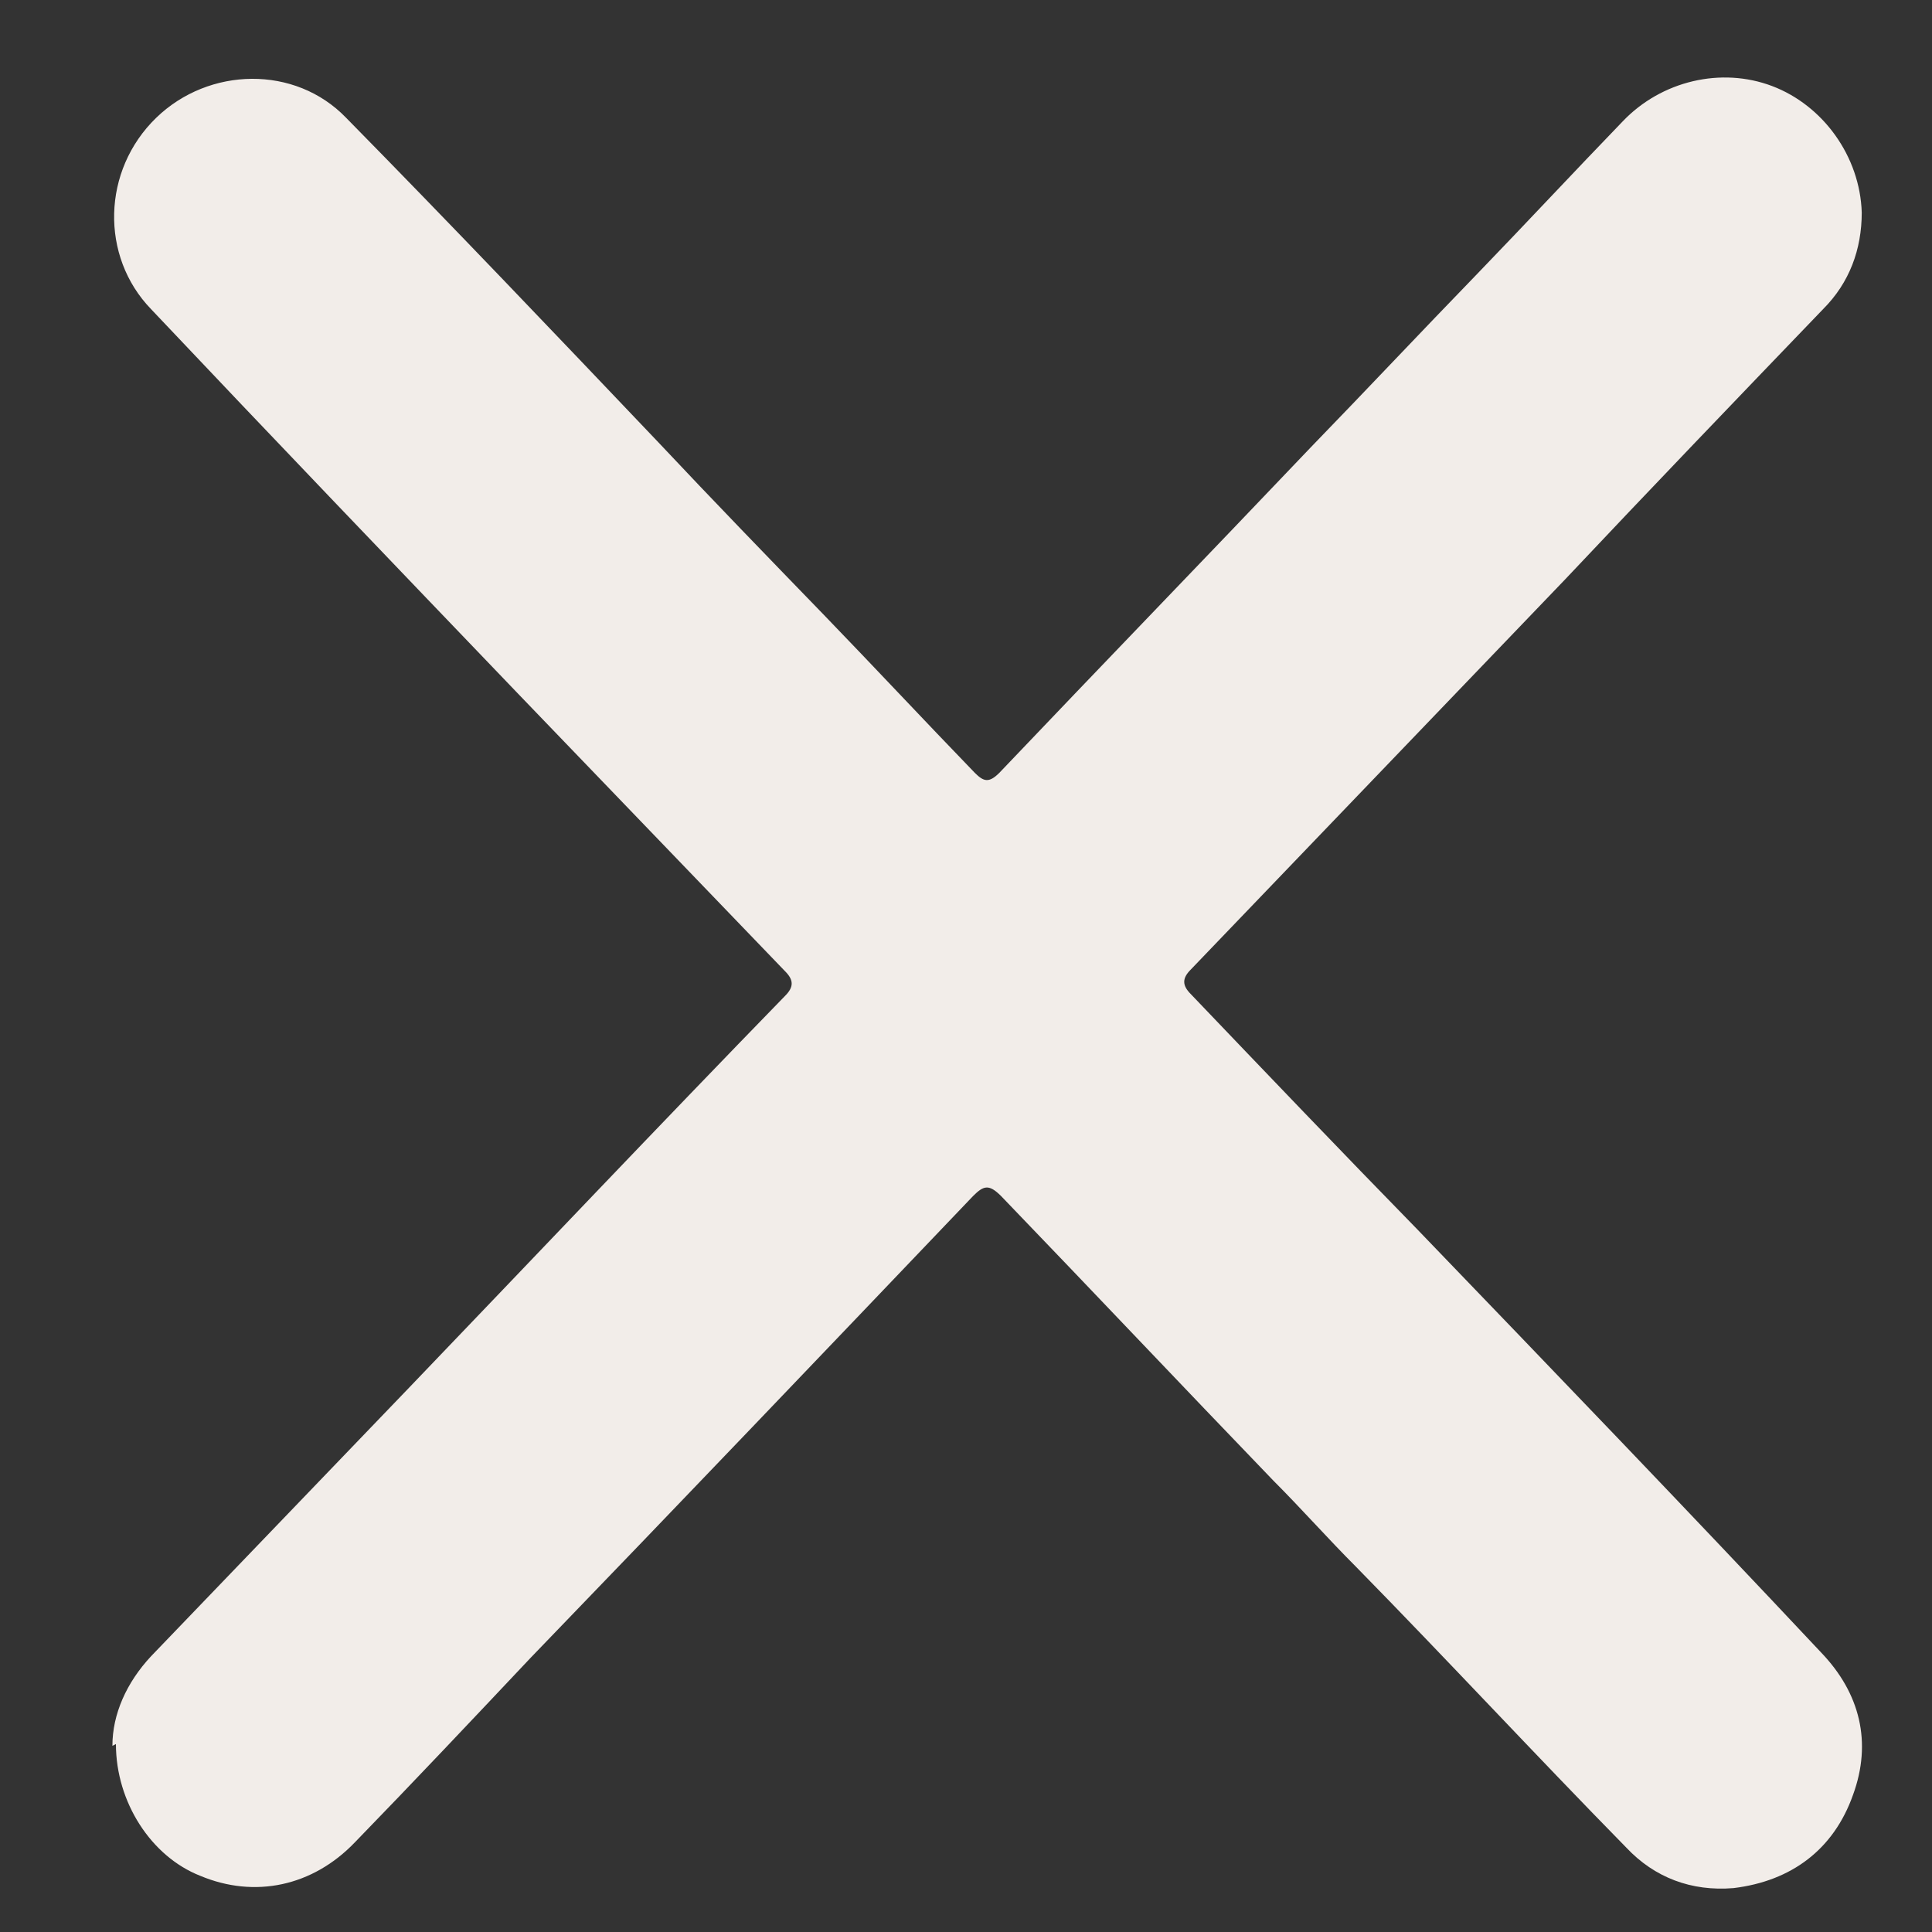 <?xml version="1.0" encoding="UTF-8"?><svg id="Layer_1" xmlns="http://www.w3.org/2000/svg" viewBox="0 0 11 11"><rect x="0" y="0" width="11" height="11" fill="#333333" stroke="none"/><defs><style>.cls-1{fill:#f2ede9;}</style></defs><path class="cls-1" d="M.64,9.94c0-.18,.08-.36,.22-.51,.49-.51,.98-1.02,1.47-1.53,.71-.74,1.42-1.49,2.14-2.23,.05-.05,.05-.09,0-.14-.51-.53-1.01-1.05-1.52-1.58-.7-.73-1.4-1.46-2.09-2.19-.29-.3-.28-.79,.03-1.09,.3-.29,.79-.3,1.08,0,.6,.61,1.19,1.23,1.78,1.85,.31,.33,.63,.66,.94,.98,.29,.3,.57,.6,.86,.9,.05,.05,.08,.06,.14,0,.59-.62,1.18-1.23,1.77-1.85,.32-.33,.63-.66,.95-.99,.28-.29,.55-.58,.83-.87,.22-.23,.56-.31,.85-.2,.29,.11,.5,.4,.51,.72,0,.21-.07,.4-.22,.55-.49,.51-.98,1.02-1.47,1.54-.71,.74-1.42,1.48-2.13,2.22-.05,.05-.05,.09,0,.14,.43,.45,.86,.9,1.29,1.34,.77,.8,1.54,1.6,2.3,2.41,.22,.23,.29,.51,.18,.81-.11,.31-.35,.49-.68,.53-.24,.02-.45-.06-.61-.23-.52-.53-1.02-1.07-1.54-1.6-.16-.16-.31-.33-.47-.49-.52-.54-1.03-1.08-1.55-1.62-.07-.07-.1-.06-.16,0-.84,.88-1.68,1.76-2.52,2.63-.33,.35-.66,.7-1,1.05-.24,.25-.57,.32-.88,.19-.28-.11-.48-.42-.48-.75Z"/></svg>